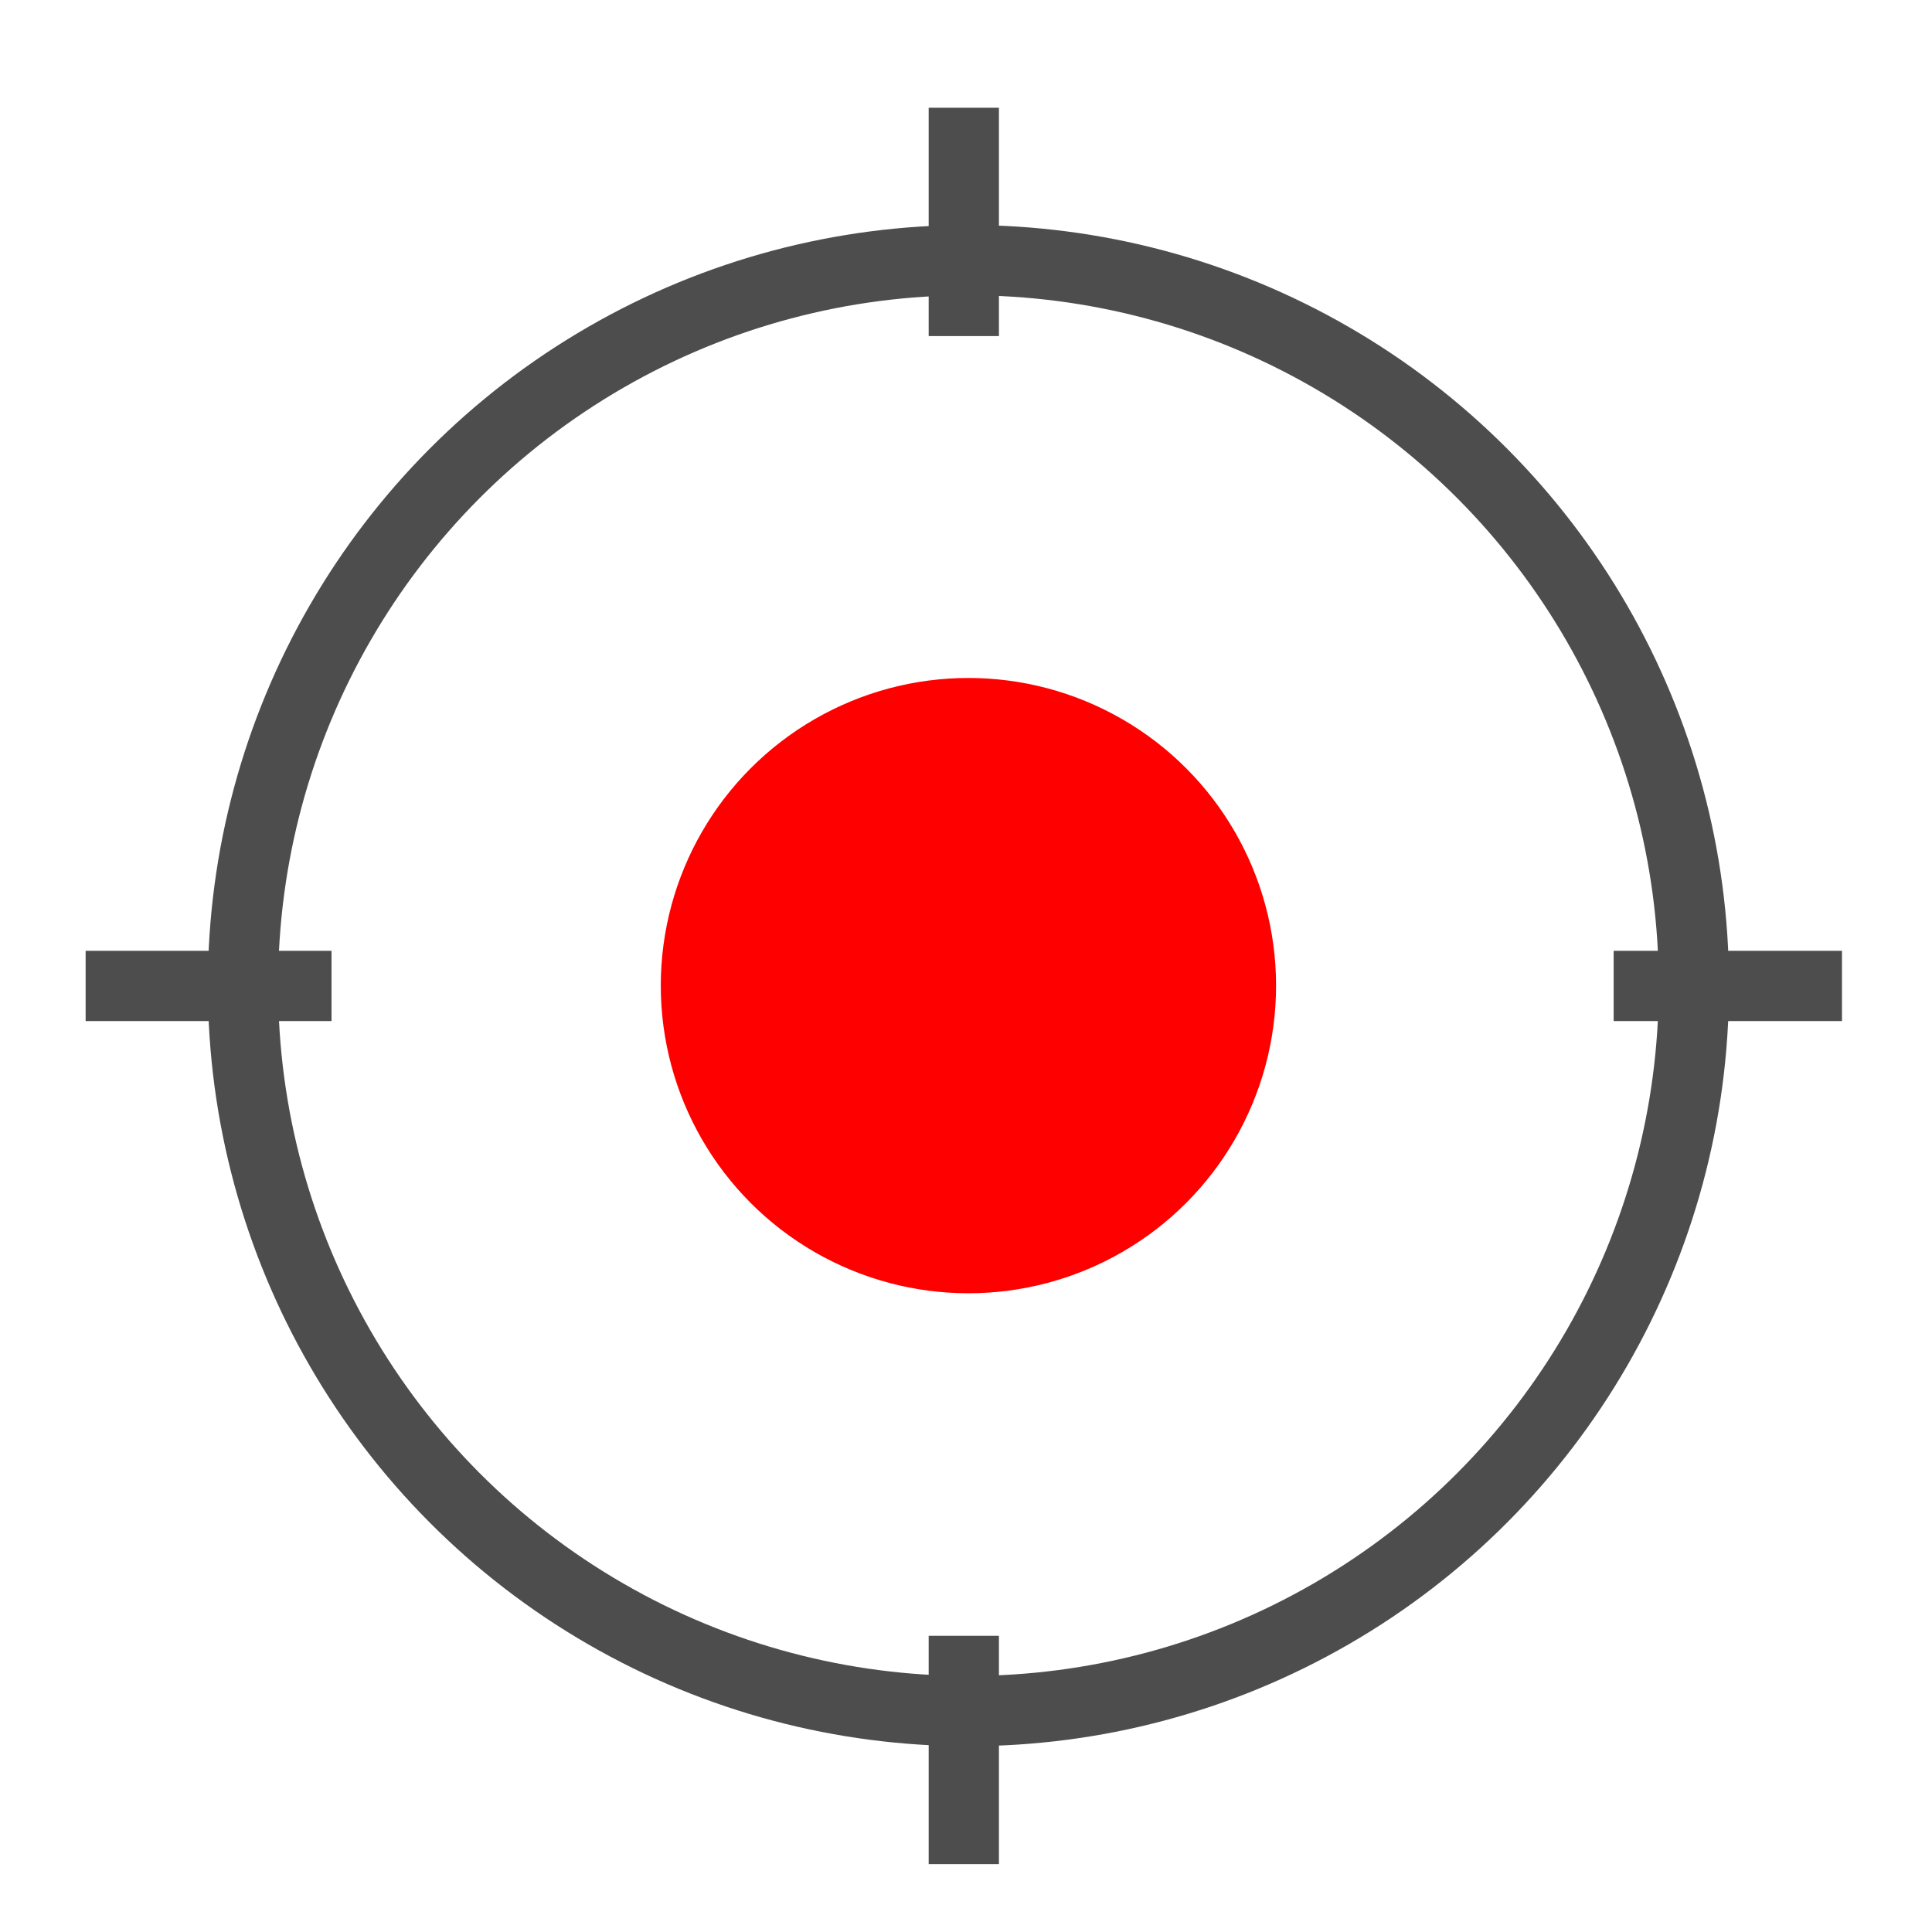 <svg xmlns="http://www.w3.org/2000/svg" width="110" height="110"><circle stroke="#4D4D4D" stroke-width="4" stroke-miterlimit="10" cx="55.138" cy="56.117" r="41.304" fill="none"/><line stroke="#4D4D4D" stroke-width="4" stroke-miterlimit="10" x1="18.875" y1="56.135" x2="4.875" y2="56.135" fill="none"/><line stroke="#4D4D4D" stroke-width="4" stroke-miterlimit="10" x1="91.875" y1="56.135" x2="104.875" y2="56.135" fill="none"/><line stroke="#4D4D4D" stroke-width="4" stroke-miterlimit="10" x1="54.875" y1="19.135" x2="54.875" y2="6.135" fill="none"/><line stroke="#4D4D4D" stroke-width="4" stroke-miterlimit="10" x1="54.875" y1="93.135" x2="54.875" y2="106.135" fill="none"/><circle fill="#f00" stroke="#f00" stroke-width=".25" stroke-miterlimit="10" cx="55.138" cy="56.117" r="17.391"/></svg>